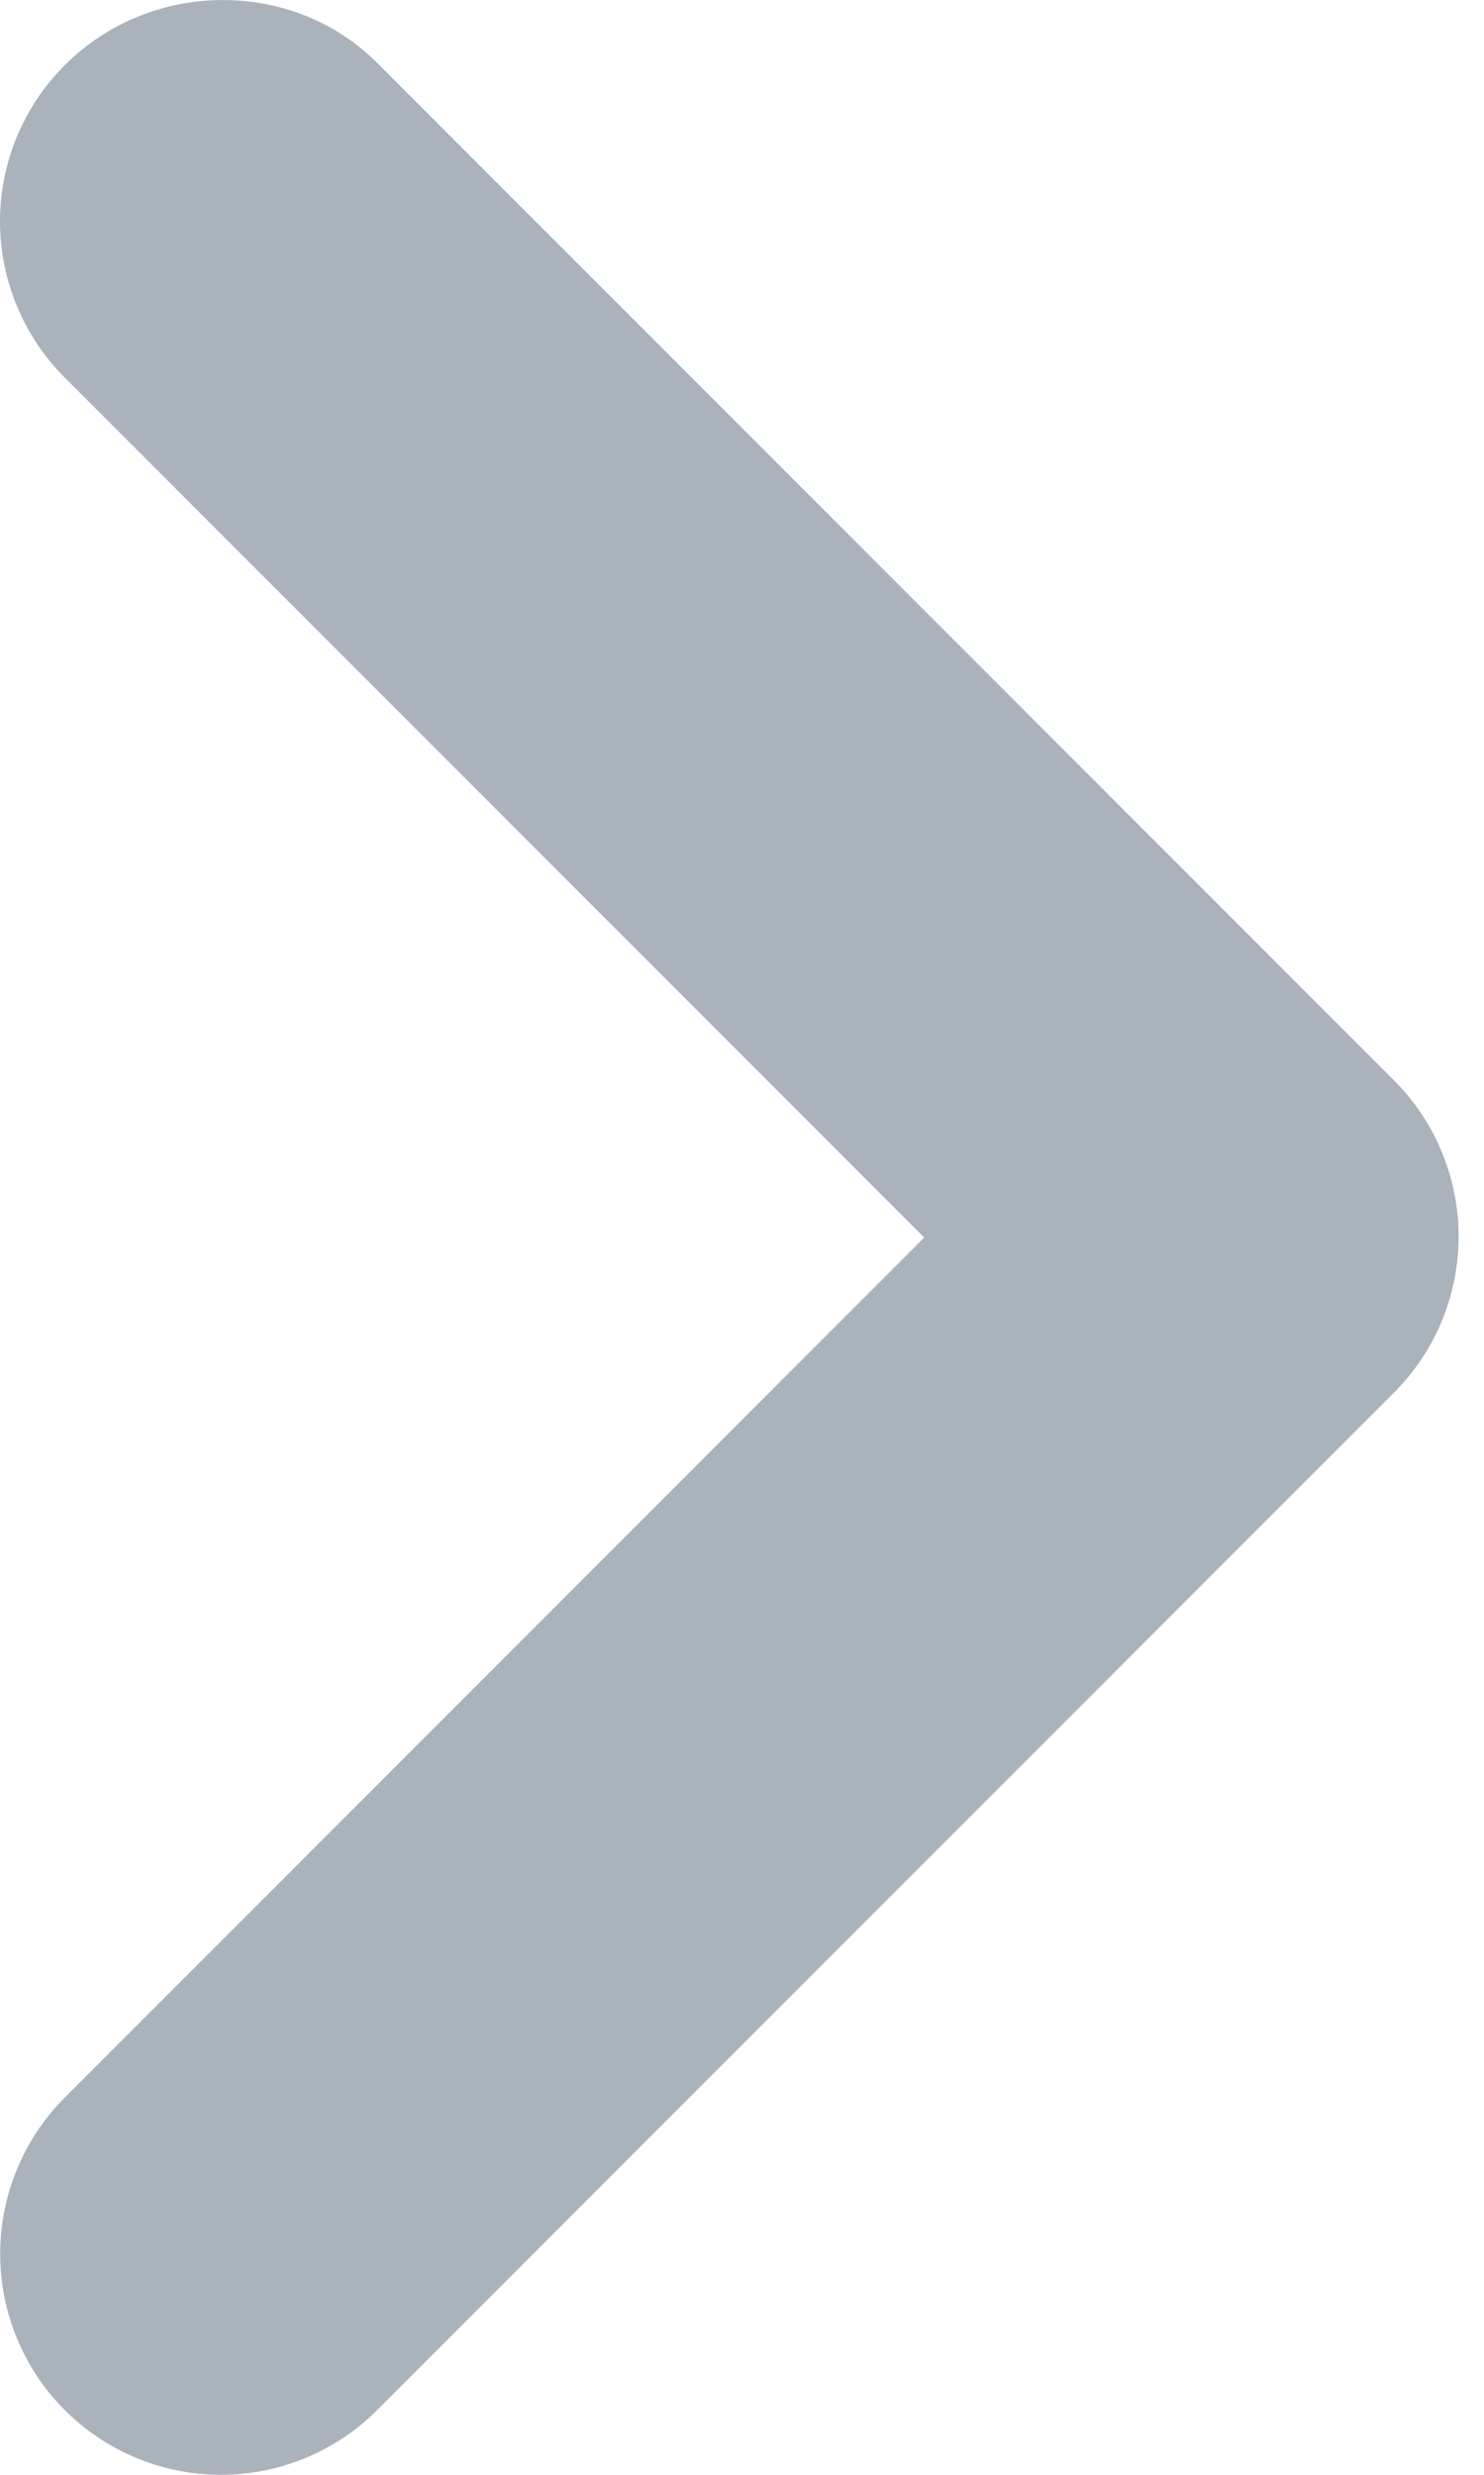 <svg width="9" height="15" viewBox="0 0 9 15" fill="none" xmlns="http://www.w3.org/2000/svg">
<path d="M0.393 0.395C0.268 0.519 0.17 0.667 0.102 0.829C0.035 0.992 0 1.166 0 1.342C0 1.518 0.035 1.692 0.102 1.854C0.17 2.017 0.268 2.165 0.393 2.289L5.605 7.501L0.393 12.713C0.142 12.965 0.001 13.305 0.001 13.661C0.001 14.016 0.142 14.357 0.393 14.608C0.644 14.859 0.985 15 1.34 15C1.695 15 2.036 14.859 2.287 14.608L8.453 8.442C8.578 8.317 8.677 8.17 8.744 8.007C8.811 7.845 8.846 7.67 8.846 7.494C8.846 7.319 8.811 7.144 8.744 6.982C8.677 6.819 8.578 6.672 8.453 6.547L2.287 0.381C1.777 -0.129 0.917 -0.129 0.393 0.395Z" fill="#AAB2BB"/>
</svg>
